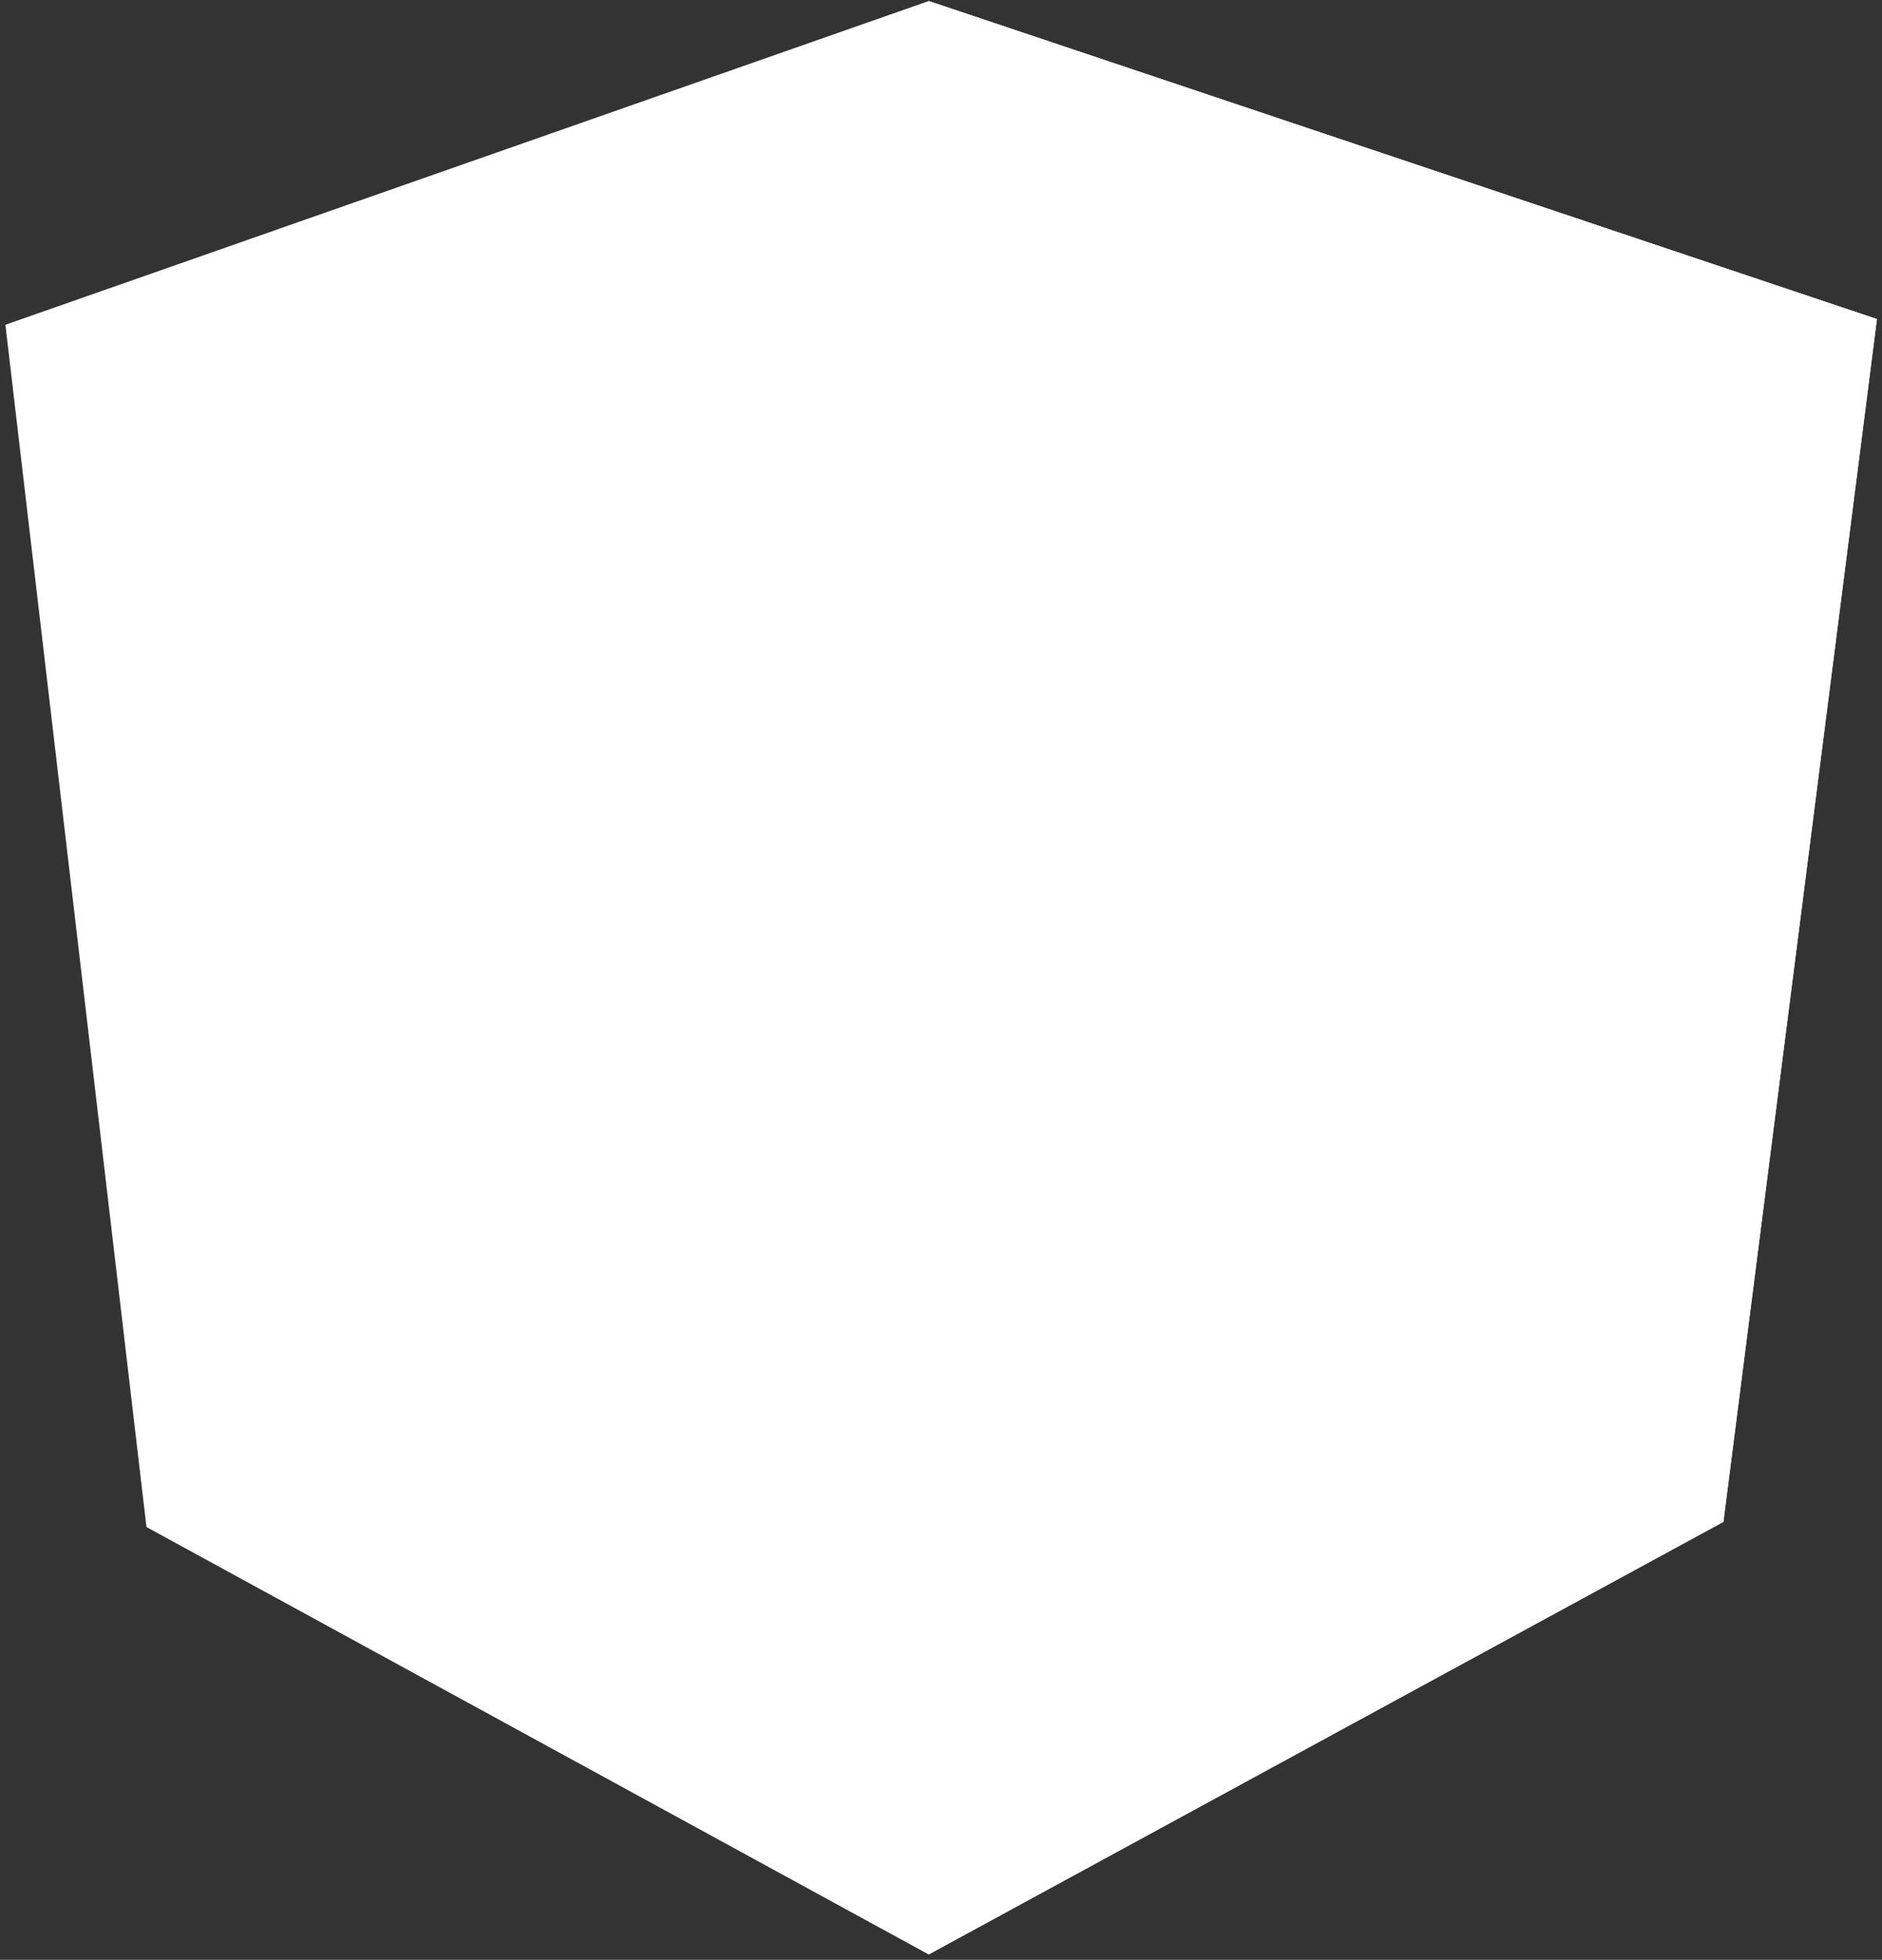 <svg width="292" height="304" viewBox="0 0 292 304" fill="none" xmlns="http://www.w3.org/2000/svg">
<rect x="0" y="0" width="292" height="304" fill="#333333" stroke="none"/>
<g clip-path="url(#clip0_689_3574)">
<path d="M0.837 50.377L144.101 0.16L291.214 49.492L267.391 235.982L144.09 303.173L22.724 236.868L0.837 50.377Z" fill="white"/>
<path d="M291.21 49.491L144.098 0.16V303.161L267.399 236.083L291.21 49.491Z" fill="white"/>
<path d="M144.324 35.539L55.048 230.959L88.401 230.399L106.325 186.311H144.438H144.552H186.412L206.032 230.959L237.905 231.52L144.324 35.539ZM144.552 98.147L174.728 160.195H145.805H144.336H118.008L144.552 98.147Z" fill="white"/>
</g>
<defs>
<clipPath id="clip0_689_3574">
<rect width="290.377" height="303.002" fill="white" transform="translate(0.837 0.16)"/>
</clipPath>
</defs>
</svg>
